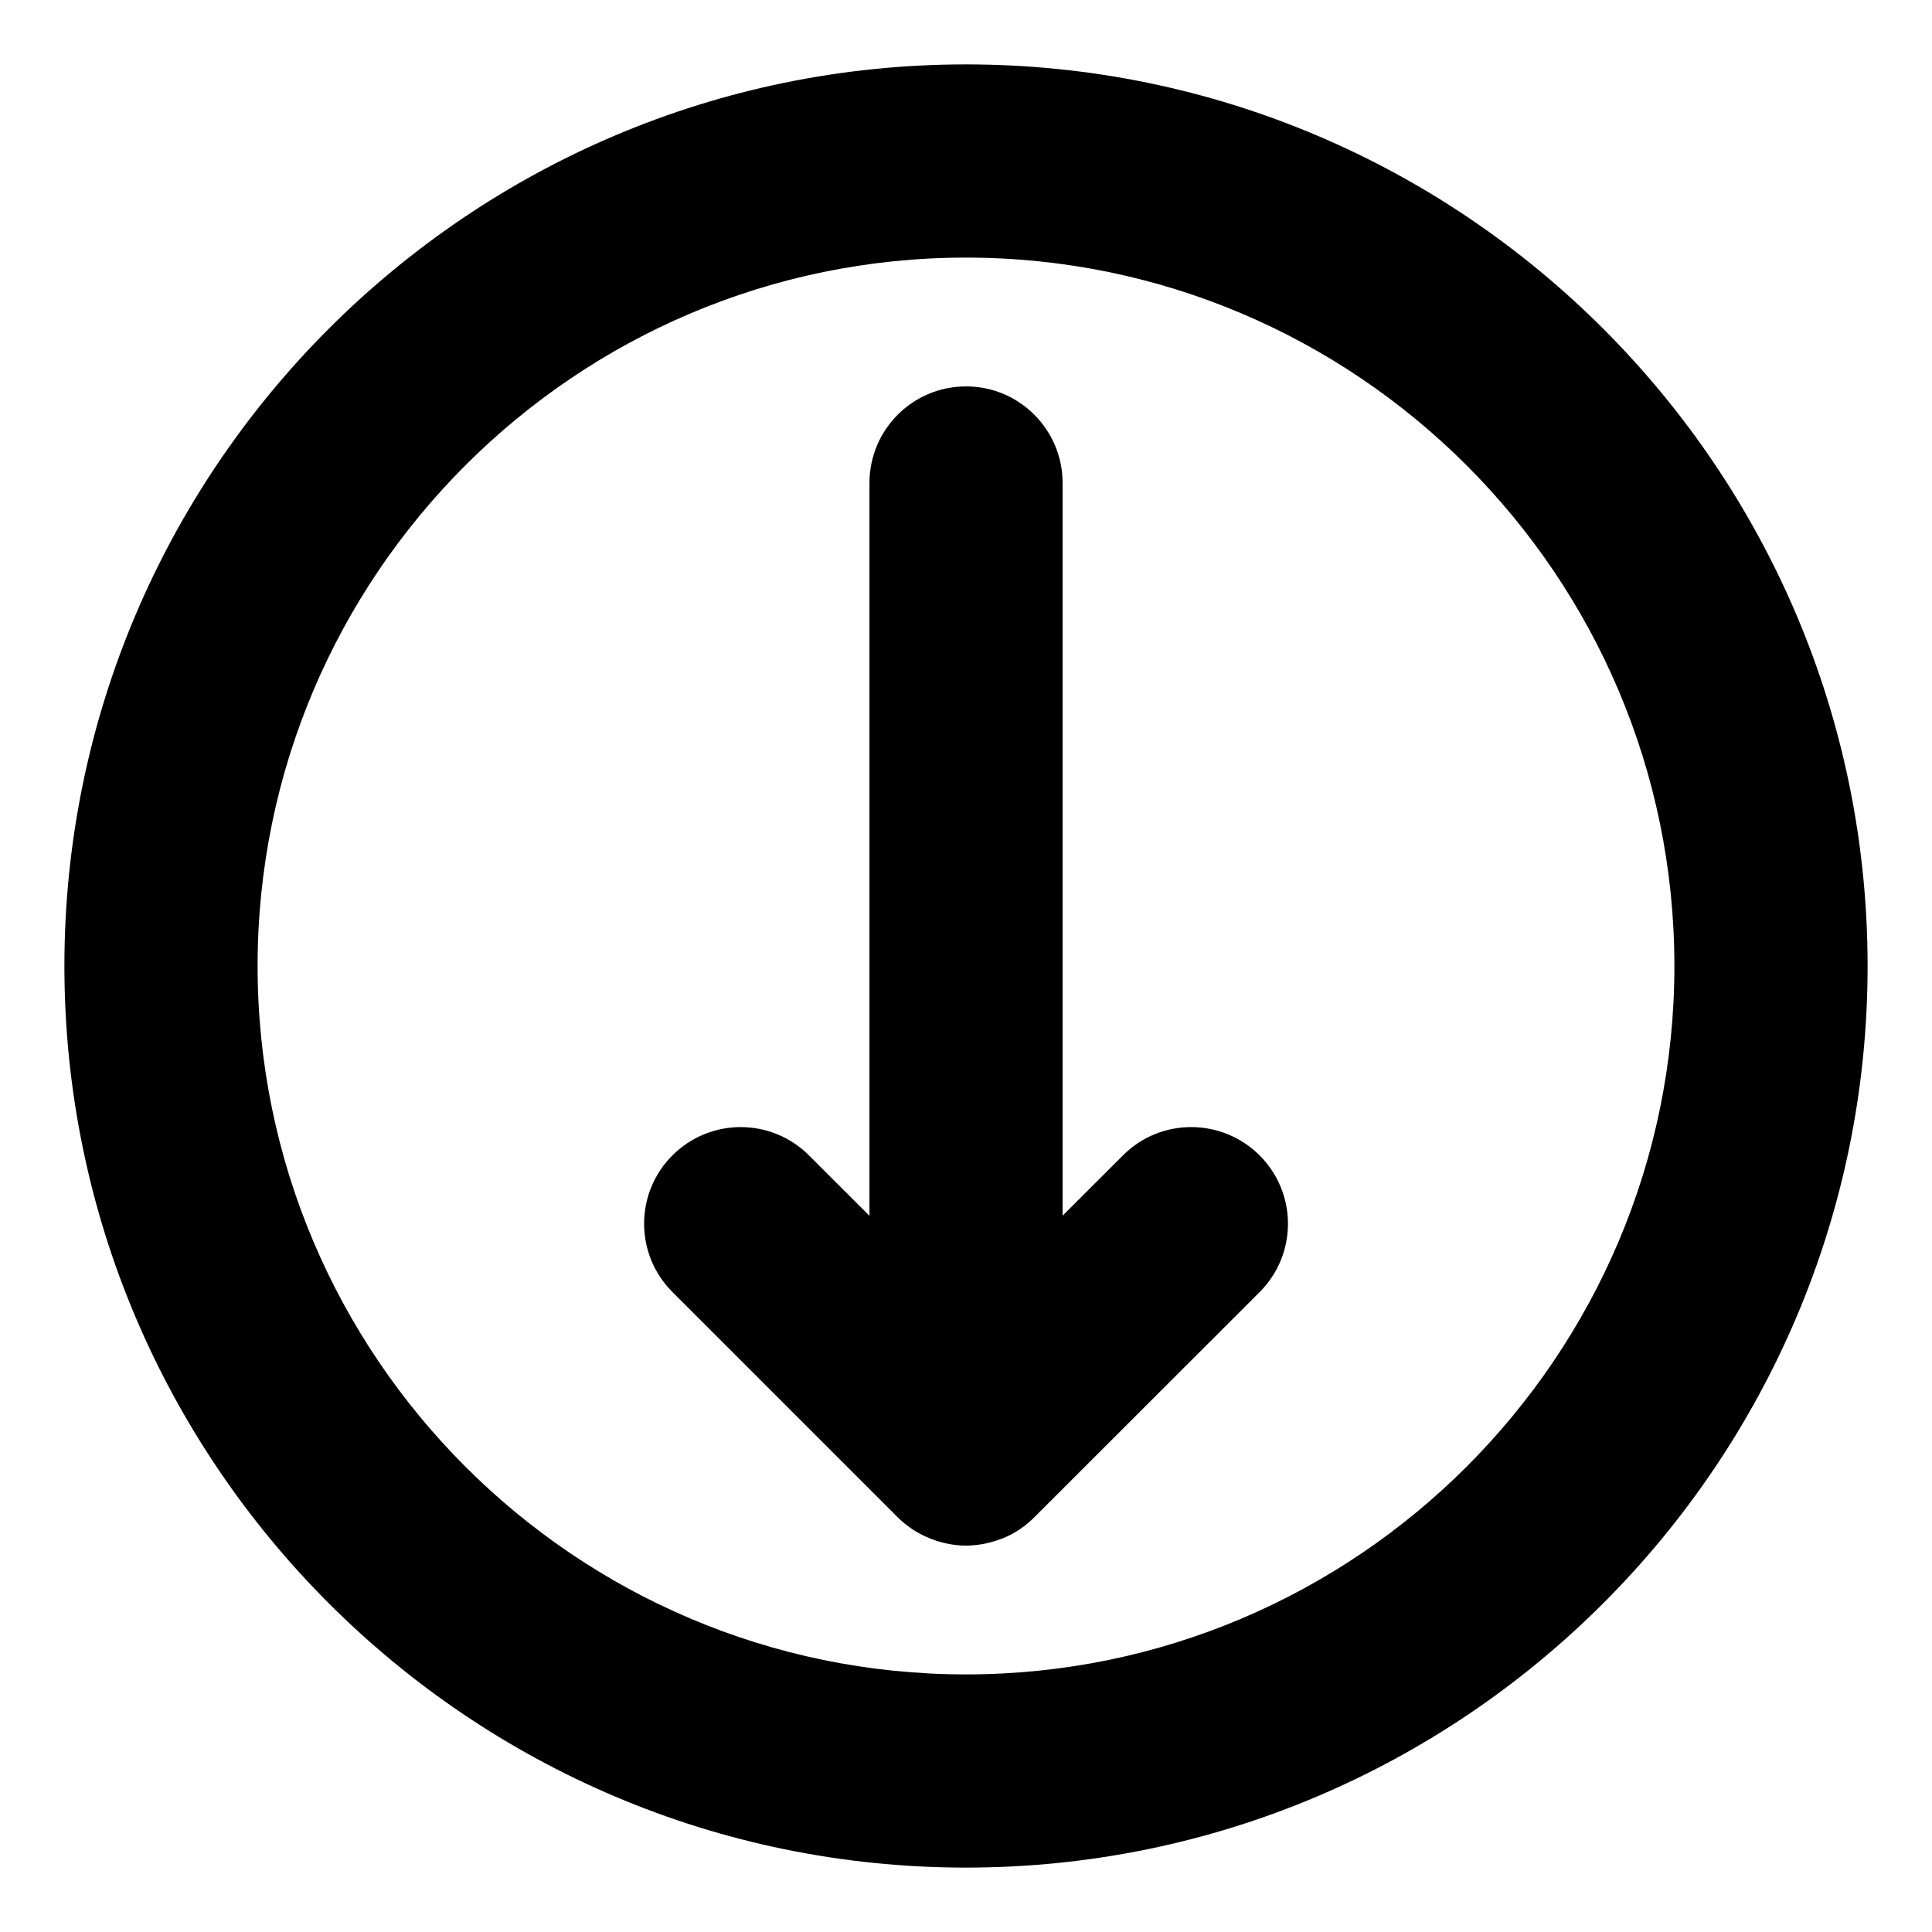 <?xml version="1.0" encoding="utf-8"?>
<!-- Generator: Adobe Illustrator 14.0.0, SVG Export Plug-In . SVG Version: 6.00 Build 43363)  -->
<!DOCTYPE svg PUBLIC "-//W3C//DTD SVG 1.1//EN" "http://www.w3.org/Graphics/SVG/1.1/DTD/svg11.dtd">
<svg version="1.1" id="Calque_1" xmlns="http://www.w3.org/2000/svg" xmlns:xlink="http://www.w3.org/1999/xlink" x="0px" y="0px"
	 width="30px" height="30px" viewBox="0 0 30 30" enable-background="new 0 0 30 30" xml:space="preserve">
<g>
	<path d="M17.439,17.939L16.5,18.877V7.5c0-0.828-0.672-1.5-1.499-1.5c-0.83,0-1.5,0.672-1.5,1.5v11.379l-0.939-0.938
		c-0.586-0.586-1.534-0.586-2.121,0c-0.586,0.586-0.586,1.535,0,2.121l3.5,3.5c0.14,0.139,0.308,0.25,0.492,0.323
		c0.008,0.005,0.017,0.007,0.021,0.009C14.623,23.96,14.809,24,15,24c0.193,0,0.377-0.04,0.547-0.105
		c0.01-0.002,0.018-0.004,0.023-0.008c0.186-0.074,0.352-0.188,0.49-0.326l3.5-3.498c0.586-0.586,0.586-1.535,0-2.121
		S18.023,17.354,17.439,17.939z"/>
	<path d="M15,1C7.279,1,1,7.28,1,15c0,7.721,6.279,14,14,14s14-6.279,14-14C29,7.28,22.721,1,15,1z M15,26C8.936,26,4,21.064,4,15
		C4,8.936,8.936,4,15,4c6.063,0,11,4.936,11,11C26,21.064,21.064,26,15,26z"/>
</g>
</svg>
